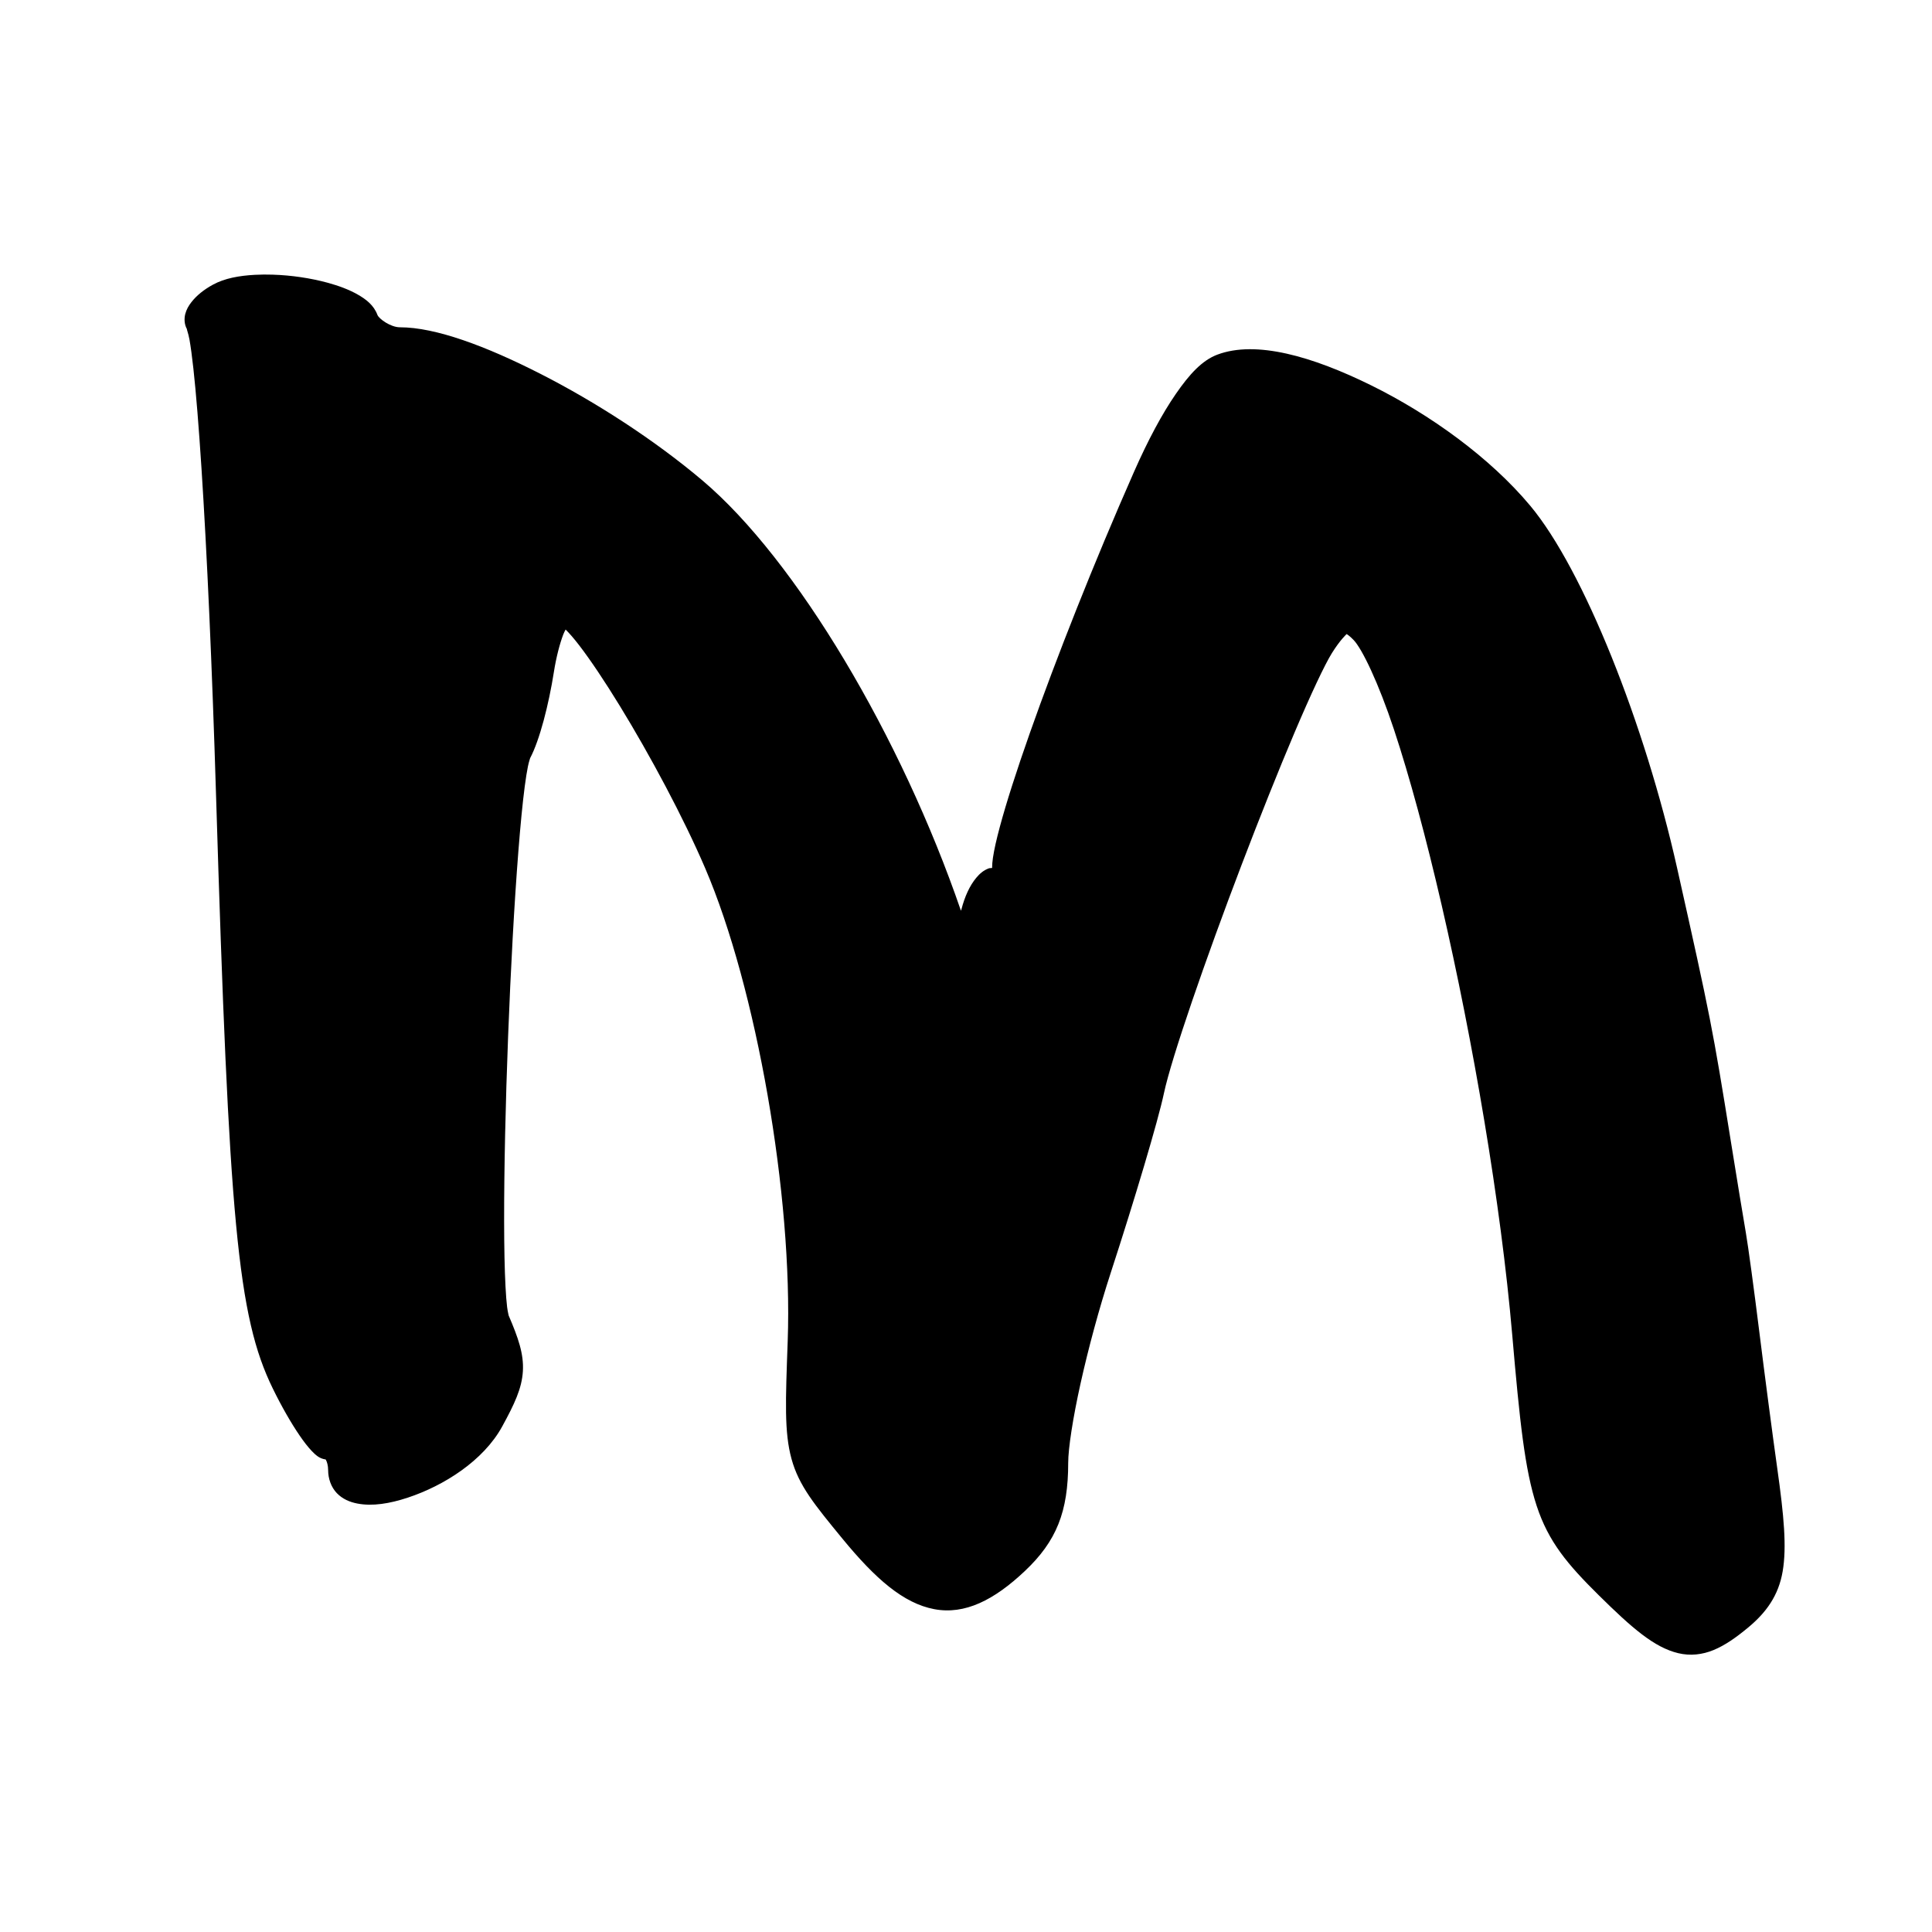<?xml version="1.0" encoding="UTF-8" standalone="no"?>
<!-- Created with Inkscape (http://www.inkscape.org/) -->

<svg
   xmlns:dc="http://purl.org/dc/elements/1.1/"
   xmlns:cc="http://creativecommons.org/ns#"
   xmlns:rdf="http://www.w3.org/1999/02/22-rdf-syntax-ns#"
   xmlns:svg="http://www.w3.org/2000/svg"
   xmlns="http://www.w3.org/2000/svg"
   xmlns:sodipodi="http://sodipodi.sourceforge.net/DTD/sodipodi-0.dtd"
   xmlns:inkscape="http://www.inkscape.org/namespaces/inkscape"
   width="1000"
   height="1000"
   id="svg3093"
   version="1.1"
   inkscape:version="0.48.2 r9819"
   sodipodi:docname="l.svg">
  <defs
     id="defs3095" />
  <sodipodi:namedview
     id="base"
     pagecolor="#ffffff"
     bordercolor="#666666"
     borderopacity="1.0"
     inkscape:pageopacity="0.0"
     inkscape:pageshadow="2"
     inkscape:zoom="0.12187708"
     inkscape:cx="362.5"
     inkscape:cy="772.59132"
     inkscape:document-units="px"
     inkscape:current-layer="layer1"
     showgrid="true"
     showborder="true"
     inkscape:showpageshadow="false"
     inkscape:window-width="775"
     inkscape:window-height="583"
     inkscape:window-x="141"
     inkscape:window-y="29"
     inkscape:window-maximized="0"
     showguides="true"
     inkscape:guide-bbox="true"
     inkscape:snap-global="false">
    <sodipodi:guide
       orientation="0,1"
       position="114.533,200.261"
       id="guide3344" />
  </sodipodi:namedview>
  <g
     inkscape:label="Layer 1"
     inkscape:groupmode="layer"
     id="layer1"
     transform="translate(0,-52.362)">
    <path
       sodipodi:type="inkscape:offset"
       inkscape:radius="5.0934377"
       inkscape:original="M 5818.4062 -1803.6875 C 5812.4203 -1803.3617 5807.1023 -1802.305 5803.4375 -1800.3438 C 5797.1246 -1796.9649 5793.2677 -1792.0698 5794.875 -1789.4688 C 5798.9532 -1782.8705 5804.1378 -1704.3856 5807.375 -1600.2188 C 5812.6797 -1429.5117 5816.2738 -1392.1402 5830 -1364.5625 C 5837.075 -1350.3475 5845.1812 -1338.7188 5848 -1338.7188 C 5850.8187 -1338.7188 5853.125 -1334.6108 5853.125 -1329.5938 C 5853.125 -1310.1322 5901.4234 -1325.7831 5914.6562 -1349.5312 C 5924.5111 -1367.2181 5924.7869 -1371.8565 5917.0625 -1389.5312 C 5910.7931 -1403.8753 5918.6337 -1603.7987 5926 -1617.4062 C 5929.0267 -1622.9973 5933.1494 -1637.8323 5935.1562 -1650.375 C 5937.1632 -1662.9177 5941.1633 -1673.1875 5944.0312 -1673.1875 C 5951.8245 -1673.1875 5988.5008 -1614.3744 6006.625 -1572.8438 C 6028.0179 -1523.8199 6042.8801 -1440.2262 6040.7188 -1381.0312 C 6038.9675 -1333.0642 6039.101 -1332.5893 6061.875 -1305.3438 C 6088.3925 -1273.62 6104.8908 -1270.5269 6128.9375 -1292.8125 C 6141.2535 -1304.2271 6145.0312 -1313.5173 6145.0312 -1332.4375 C 6145.0312 -1346.0334 6152.9572 -1381.072 6162.6562 -1410.2812 C 6172.3552 -1439.4898 6182.0552 -1471.5909 6184.2188 -1481.625 C 6190.8413 -1512.3363 6239.8621 -1638.4559 6253.5 -1659.875 C 6260.8524 -1671.4221 6263.8171 -1672.4859 6270.25 -1665.9375 C 6290.7927 -1645.0269 6327.0808 -1490.673 6336.4375 -1384.3125 C 6342.5328 -1315.0244 6345.0207 -1307.5464 6370.2812 -1283.0312 C 6397.2386 -1256.8706 6405.415 -1254.9487 6424.3438 -1270.3125 C 6438.3673 -1281.6949 6440.0282 -1291.2807 6434.5312 -1329.5938 C 6432.6115 -1342.9726 6429.3075 -1367.5889 6427.1875 -1384.3125 C 6425.0682 -1401.0362 6422.6055 -1418.8266 6421.7188 -1423.8438 C 6420.8321 -1428.8607 6418.0862 -1445.2924 6415.625 -1460.3438 C 6408.1901 -1505.8145 6407.3633 -1509.9541 6393.7188 -1569.8125 C 6380.6974 -1626.9368 6355.169 -1689.0009 6334.875 -1712.875 C 6303.3531 -1749.9587 6238.3306 -1781.451 6212.7812 -1772 C 6204.1524 -1768.808 6192.9686 -1752.907 6181.6562 -1727.7188 C 6148.9393 -1654.8724 6120.3715 -1575.2608 6124.5312 -1568.5312 C 6126.8653 -1564.7541 6125.8826 -1563.5556 6122.2812 -1565.7812 C 6118.7012 -1567.9935 6113.9627 -1562.4037 6111.4688 -1553.0312 C 6108.5204 -1541.9516 6106.0135 -1539.4099 6104 -1545.4688 C 6080.4482 -1616.3411 6035.6295 -1690.8477 5997.5312 -1722.4688 C 5959.2536 -1754.2388 5902.5239 -1782.6562 5877.3438 -1782.6562 C 5871.4204 -1782.6563 5865.1454 -1786.3745 5863.4062 -1790.9062 C 5860.2952 -1799.0139 5836.3642 -1804.665 5818.4062 -1803.6875 z "
       style="fill:#000000;enable-background:new"
       id="path5079"
       d="m 5825.531,-1808.844 c -2.514,-0.078 -4.998,-0.068 -7.406,0.063 -6.419,0.349 -12.293,1.368 -17.094,3.937 -3.678,1.969 -6.69,4.328 -8.844,7.063 -1.077,1.367 -1.981,2.86 -2.469,4.687 -0.488,1.827 -0.444,4.28 0.812,6.313 -0.55,-0.891 0.402,1.178 0.906,3.969 0.504,2.791 1.046,6.736 1.594,11.625 1.095,9.779 2.21,23.406 3.313,40.094 2.204,33.375 4.32,78.993 5.937,131.031 5.306,170.755 8.77,208.878 23.156,237.781 3.636,7.306 7.508,13.908 10.969,18.875 1.73,2.483 3.36,4.554 4.938,6.187 0.788,0.817 1.557,1.542 2.5,2.188 0.768,0.526 1.78,1.01 3.219,1.219 -0.069,-0.037 -0.047,-0.025 0.125,0.281 0.391,0.695 0.844,2.209 0.844,3.937 0,3.486 1.243,6.891 3.531,9.25 2.288,2.359 5.294,3.603 8.375,4.188 6.162,1.169 13.18,0.048 20.562,-2.344 14.765,-4.784 30.926,-14.802 38.594,-28.562 5.01,-8.991 8.022,-15.246 8.437,-22.156 0.415,-6.91 -1.876,-13.336 -5.812,-22.344 0.082,0.187 -0.364,-1.313 -0.625,-3.375 -0.261,-2.062 -0.475,-4.862 -0.656,-8.219 -0.363,-6.714 -0.547,-15.692 -0.562,-26.125 -0.031,-20.865 0.579,-47.567 1.625,-74.25 1.046,-26.683 2.523,-53.352 4.188,-74.125 0.832,-10.387 1.707,-19.324 2.594,-25.969 0.444,-3.322 0.892,-6.071 1.313,-8.094 0.42,-2.022 0.991,-3.464 0.875,-3.25 3.901,-7.205 7.639,-21.595 9.719,-34.594 0.954,-5.964 2.42,-11.404 3.844,-15.062 0.358,-0.921 0.61,-1.282 0.938,-1.938 1.452,1.408 3.351,3.515 5.562,6.344 4.632,5.926 10.453,14.467 16.594,24.313 12.282,19.692 25.933,44.675 34.844,65.094 20.89,47.871 35.78,131.424 33.656,189.594 -0.876,23.989 -1.436,36.46 1.562,47.188 2.999,10.728 9.388,18.338 20.781,31.969 13.54,16.198 24.926,25.91 37.437,28.25 12.512,2.34 24.465,-3.633 37,-15.25 12.946,-11.998 17.719,-23.777 17.719,-43.375 0,-5.808 1.908,-17.999 5.062,-31.938 3.155,-13.938 7.524,-29.892 12.312,-44.312 9.731,-29.304 19.334,-60.963 21.688,-71.875 3.068,-14.229 17.031,-53.862 31.781,-91.812 7.375,-18.975 14.981,-37.673 21.562,-52.906 6.582,-15.233 12.314,-27.233 15.25,-31.844 3.388,-5.321 5.843,-7.457 6,-7.625 0.43,0.227 1.463,0.969 2.844,2.375 3.466,3.528 10.142,17.098 16.5,35.938 6.358,18.84 13.09,43.301 19.469,70.438 12.757,54.273 24.134,119.303 28.781,172.125 3.051,34.688 5.124,54.09 9.969,68.594 4.845,14.504 12.619,23.526 25.375,35.906 13.619,13.216 22.663,20.919 32.437,23.219 4.887,1.15 9.847,0.606 14.469,-1.281 4.622,-1.887 9.026,-4.92 13.938,-8.906 7.479,-6.07 12.542,-12.908 14.219,-22.656 1.677,-9.748 0.548,-22.026 -2.219,-41.312 -1.912,-13.323 -5.197,-37.938 -7.312,-54.625 -2.124,-16.765 -4.535,-34.324 -5.5,-39.781 -0.869,-4.915 -3.635,-21.399 -6.094,-36.437 -7.437,-45.481 -8.323,-49.917 -21.969,-109.781 -13.164,-57.751 -38.187,-119.663 -59.938,-145.25 -16.419,-19.317 -40.971,-36.675 -64.938,-48.281 -23.967,-11.607 -46.993,-18.164 -62.812,-12.312 -6.224,2.302 -11.371,7.832 -16.938,15.75 -5.566,7.918 -11.313,18.418 -17.062,31.219 -16.416,36.55 -31.764,74.744 -42.531,104.75 -5.384,15.003 -9.616,27.948 -12.281,37.719 -1.333,4.885 -2.283,8.978 -2.781,12.281 -0.227,1.503 -0.332,2.808 -0.344,4.094 -0.454,0.079 -0.966,0.01 -1.375,0.156 -2.179,0.794 -3.742,2.187 -5.094,3.781 -2.704,3.189 -4.674,7.47 -6.063,12.687 -0.057,0.214 -0.129,0.292 -0.187,0.5 -24.318,-69.579 -67.197,-140.688 -105.563,-172.531 -19.516,-16.198 -43.508,-31.407 -65.969,-42.656 -22.46,-11.249 -42.963,-18.719 -57.469,-18.719 -3.792,-10e-5 -8.583,-3.393 -9.188,-4.969 -1.489,-3.881 -4.589,-6.229 -8.094,-8.187 -3.505,-1.958 -7.683,-3.489 -12.281,-4.719 -6.897,-1.844 -14.709,-2.983 -22.25,-3.219 z"
       transform="matrix(1.268,0,0,1.291,-7245.466,2529.745)" />
  </g>
</svg>
